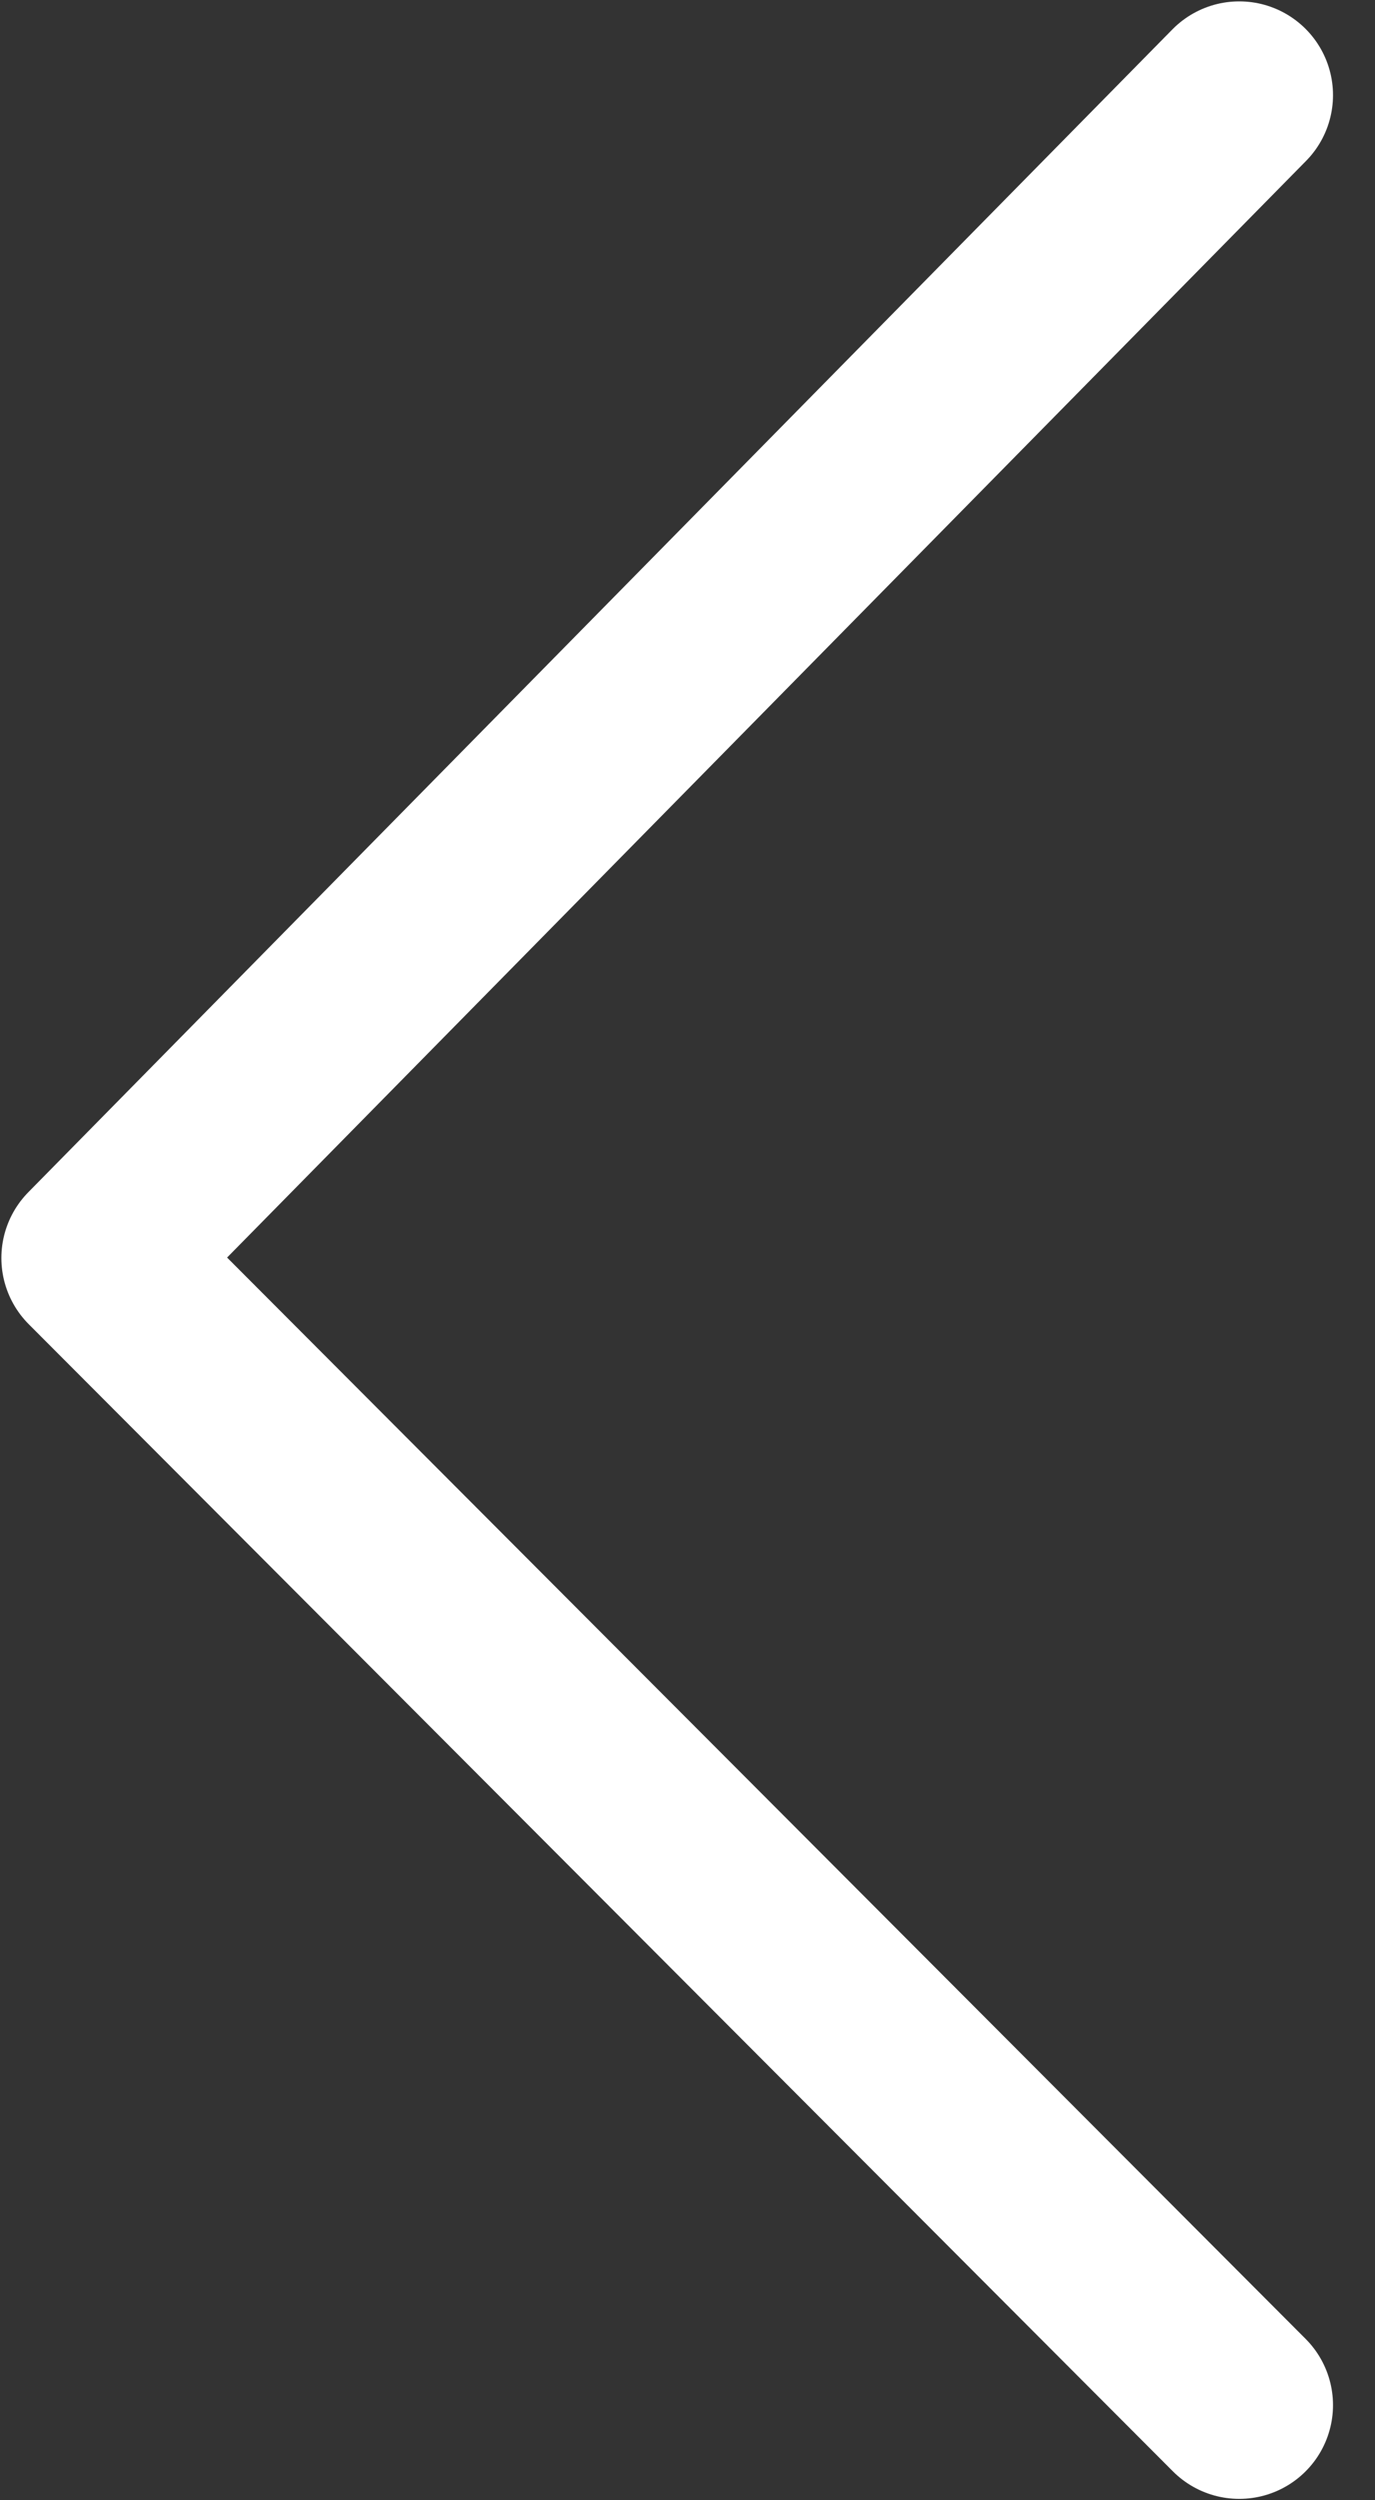 <svg width="11" height="20" viewBox="0 0 11 20" fill="none" xmlns="http://www.w3.org/2000/svg">
<rect x="0" y="0" width="11" height="20" fill="#333333" stroke="none"/>
<path d="M9.914 0.761L0.761 10.063L9.914 19.239" stroke="white" stroke-width="1.5" stroke-linecap="round" stroke-linejoin="round"/>
</svg>
